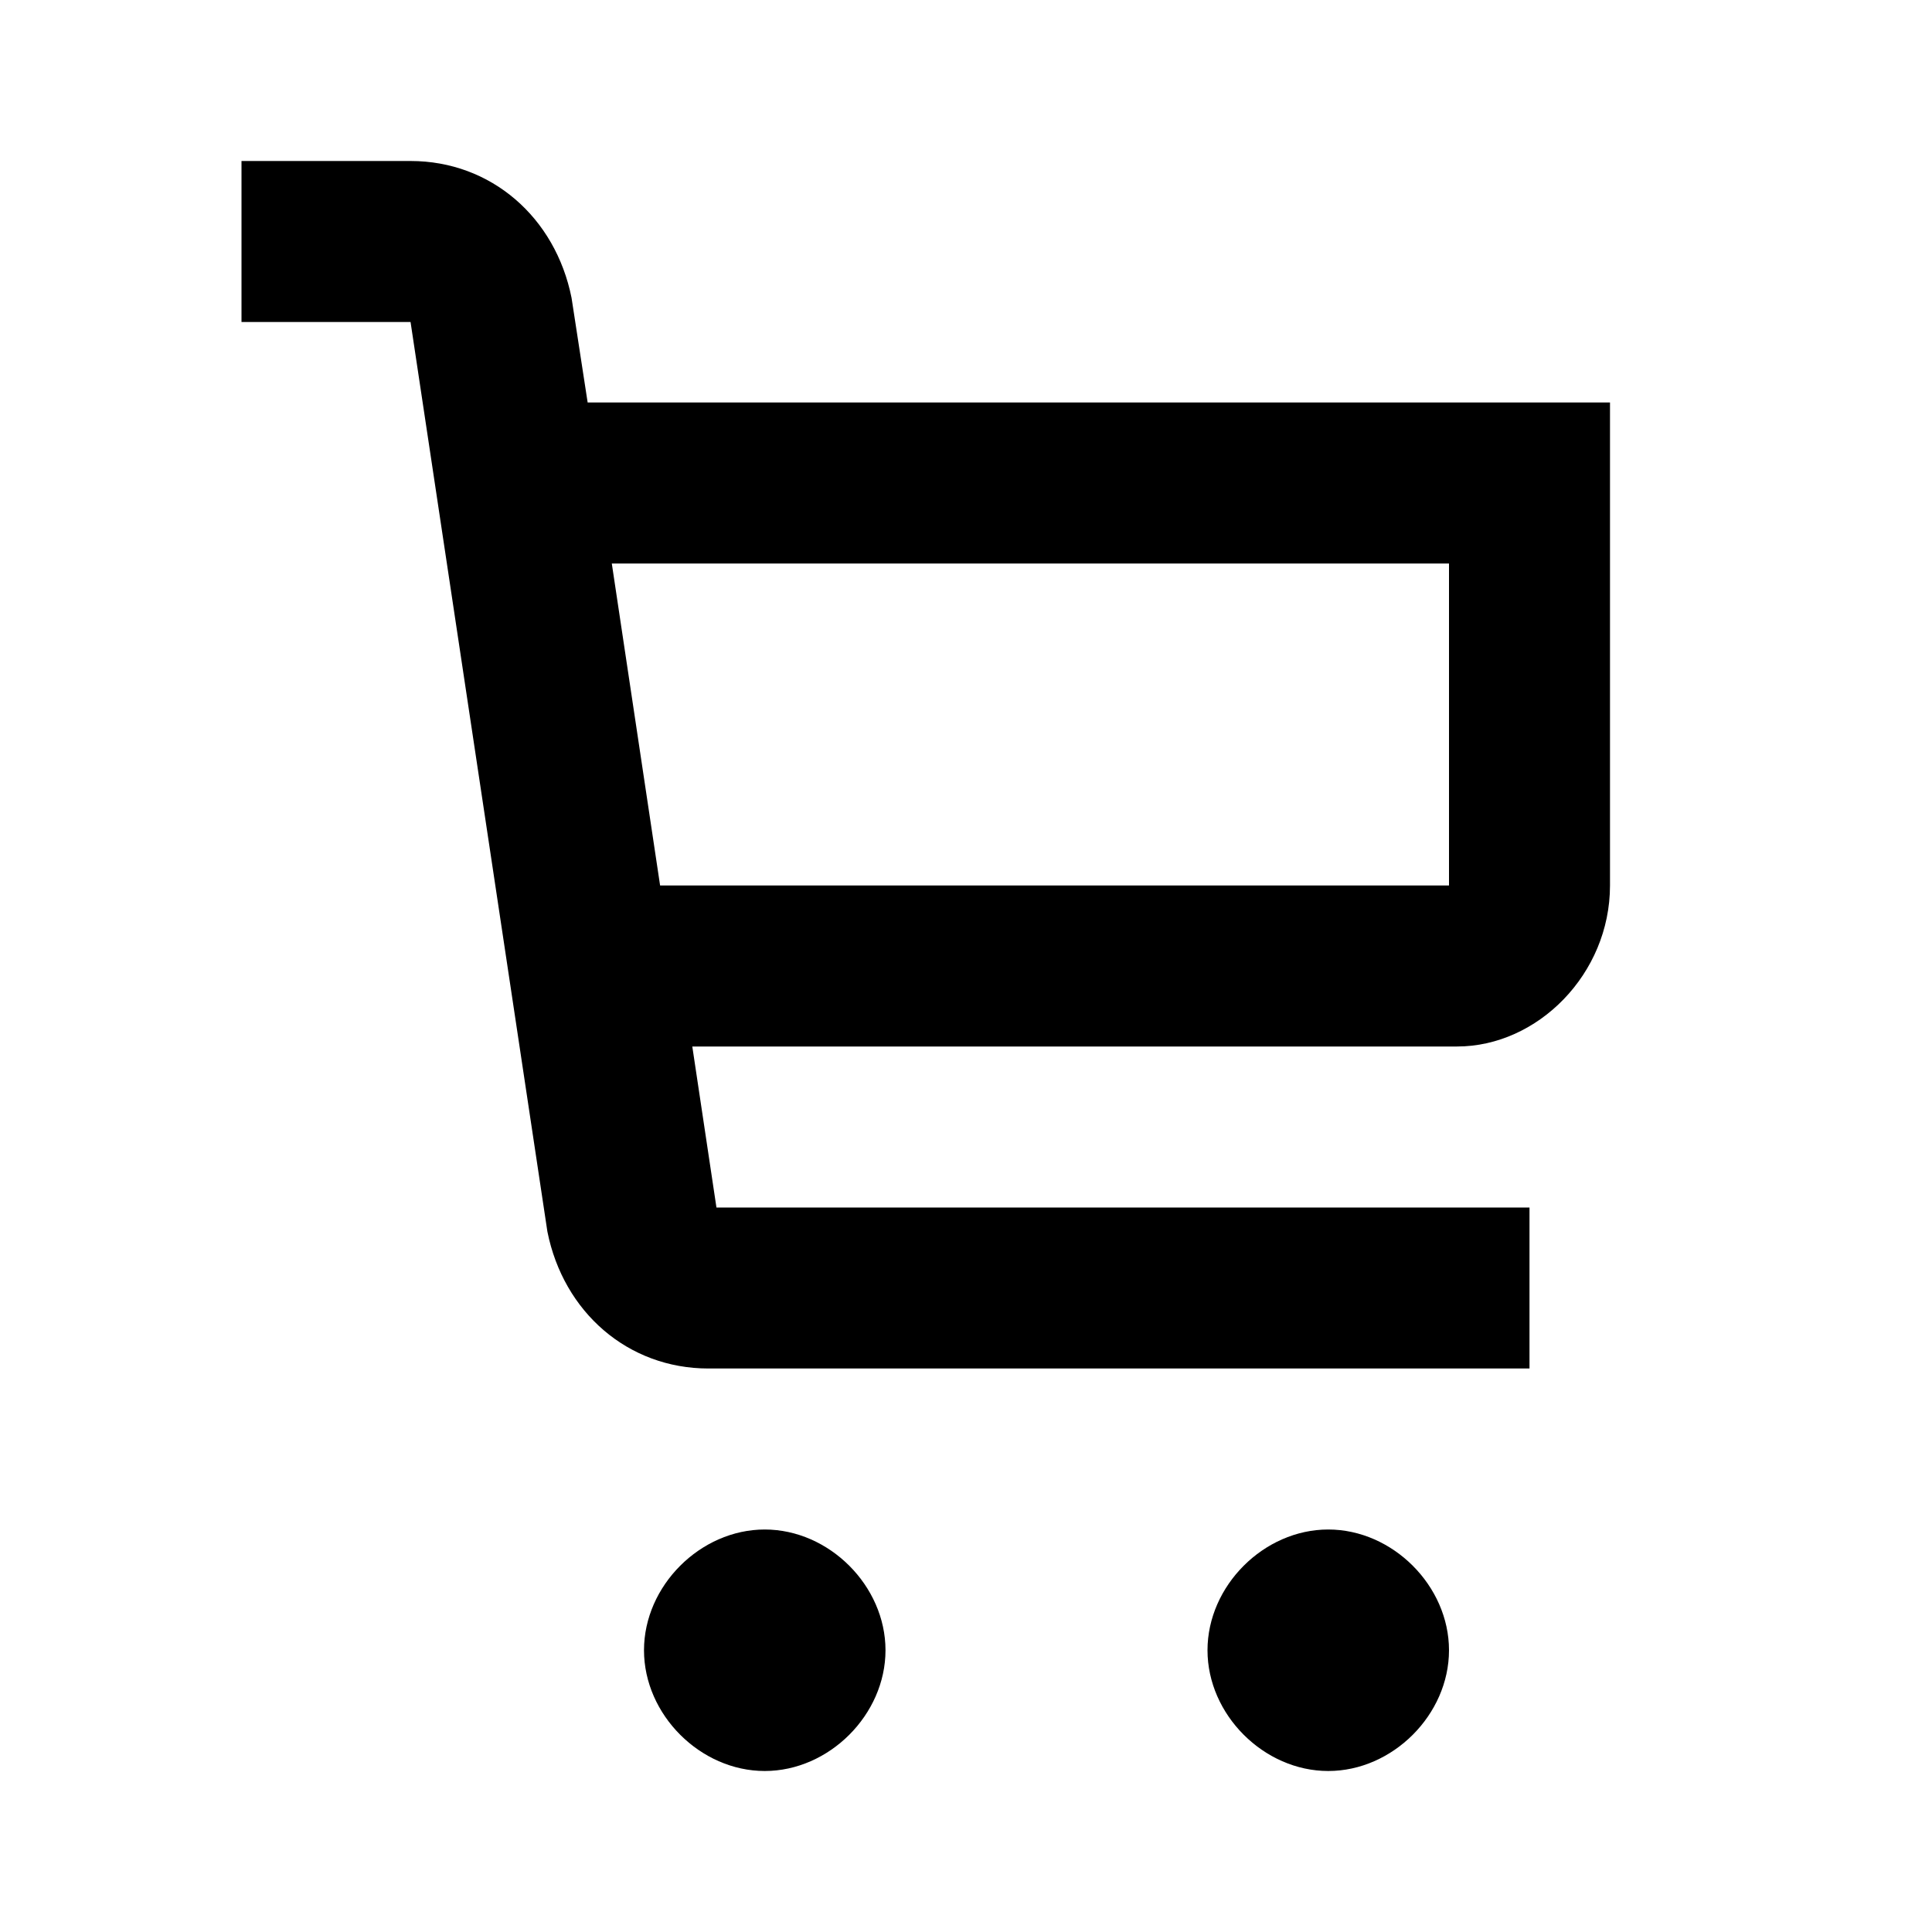 <svg width="24" height="24" viewBox="0 0 24 24" fill="none" xmlns="http://www.w3.org/2000/svg">
<path d="M9.5 19C8.7 19 8 19.7 8 20.5C8 21.3 8.7 22 9.5 22C10.3 22 11 21.3 11 20.5C11 19.7 10.3 19 9.5 19ZM16.5 19C15.7 19 15 19.7 15 20.5C15 21.3 15.7 22 16.5 22C17.3 22 18 21.3 18 20.5C18 19.7 17.3 19 16.5 19ZM20 11V5H7.3L7.1 3.7C6.9 2.7 6.1 2 5.1 2H3V4H5.1L6.8 15.3C7 16.3 7.8 17 8.8 17H19V15H8.9L8.6 13H18.1C19.1 13 20 12.1 20 11ZM8.2 11L7.6 7H18V11H8.2Z" fill="black"/>
</svg>
